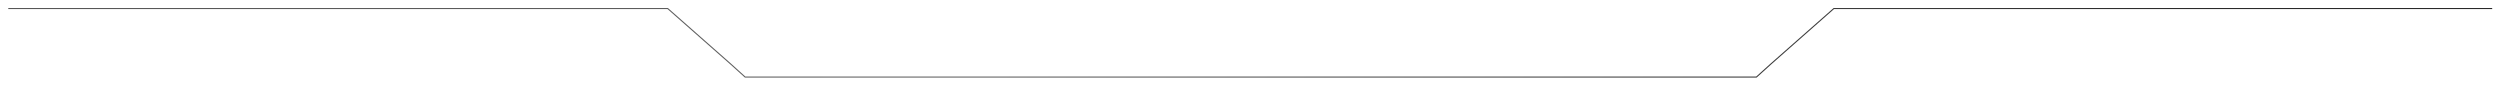 <svg width="2702" height="92" viewBox="0 0 2702 92" fill="none" xmlns="http://www.w3.org/2000/svg">
<path fill-rule="evenodd" clip-rule="evenodd" d="M722.063 8.816L721.9 8.672L721.682 8.672L8.946 8.673V9.826L721.464 9.825L789.23 69.516L789.235 69.521L804.907 83.689L805.071 83.838H805.293H1355.11V83.84H1898.36H1898.58L1898.75 83.691L1914.42 69.523L1914.42 69.518L1982.19 9.827L2693.55 9.826V8.673L1981.97 8.675L1981.75 8.675L1981.59 8.818L1913.66 68.658L1913.65 68.663L1898.14 82.687H1356.61V82.685H805.515L790.003 68.661L789.997 68.656L722.063 8.816Z" fill="url(#paint0_linear_22_3158)"/>
<defs>
<linearGradient id="paint0_linear_22_3158" x1="70.151" y1="8.672" x2="591.192" y2="978.417" gradientUnits="userSpaceOnUse">
<stop stop-color="#575757"/>
<stop offset="0.484" stop-color="#616161"/>
<stop offset="1" stop-color="#292929"/>
</linearGradient>
</defs>
</svg>
